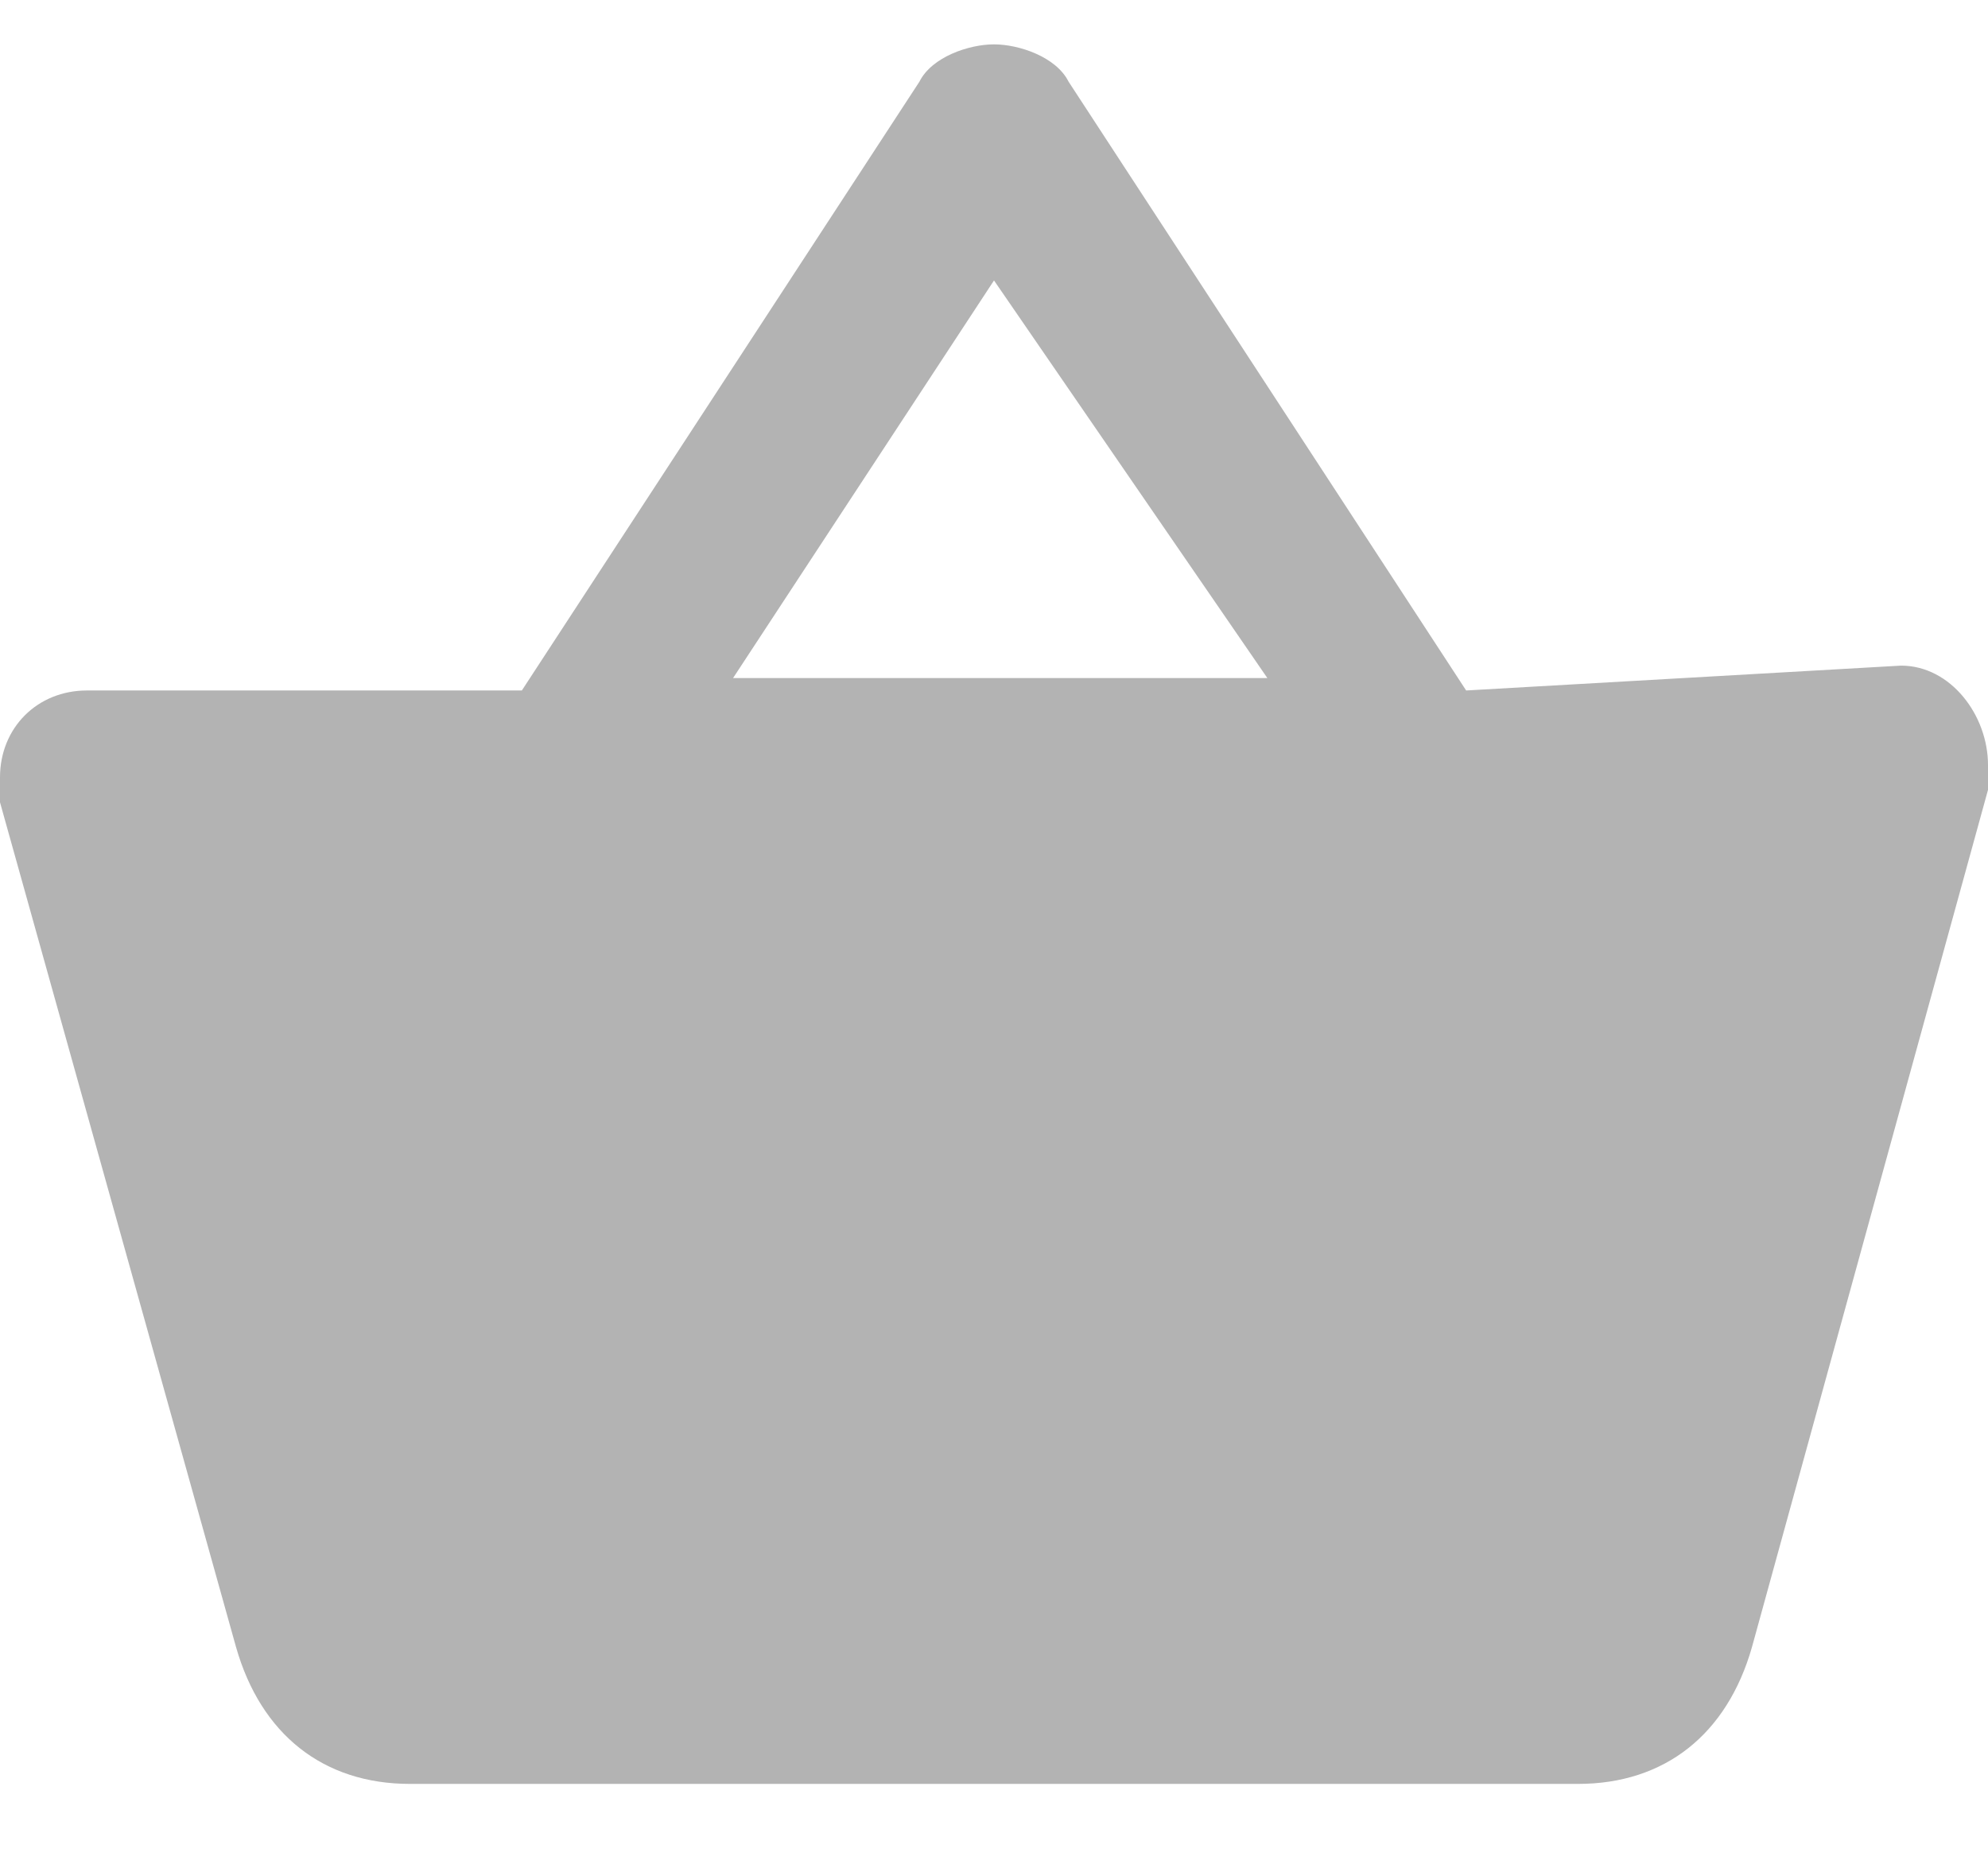 <svg width="16" height="15" viewBox="0 0 16 15" fill="none" xmlns="http://www.w3.org/2000/svg">
<g opacity="0.3" clip-path="url(#clip0_11521_3322)">
<path d="M15.3 5.357L11.8 5.557L8.6 0.657C8.5 0.457 8.2 0.357 8 0.357C7.8 0.357 7.5 0.457 7.4 0.657L4.2 5.557H0.7C0.3 5.557 0 5.857 0 6.257C0 6.357 0 6.357 0 6.457L1.9 13.257C2.1 13.957 2.6 14.357 3.3 14.357H12.7C13.4 14.357 13.9 13.957 14.1 13.257L16 6.357C16 6.257 16 6.257 16 6.157C16 5.757 15.7 5.357 15.3 5.357ZM8 2.257L10.2 5.457H5.9L8 2.257Z" fill="black"/>
</g>
<defs>
<clipPath id="clip0_11521_3322">
<rect width="16" height="14" fill="white" transform="translate(0 0.357)"/>
</clipPath>
</defs>
</svg>
